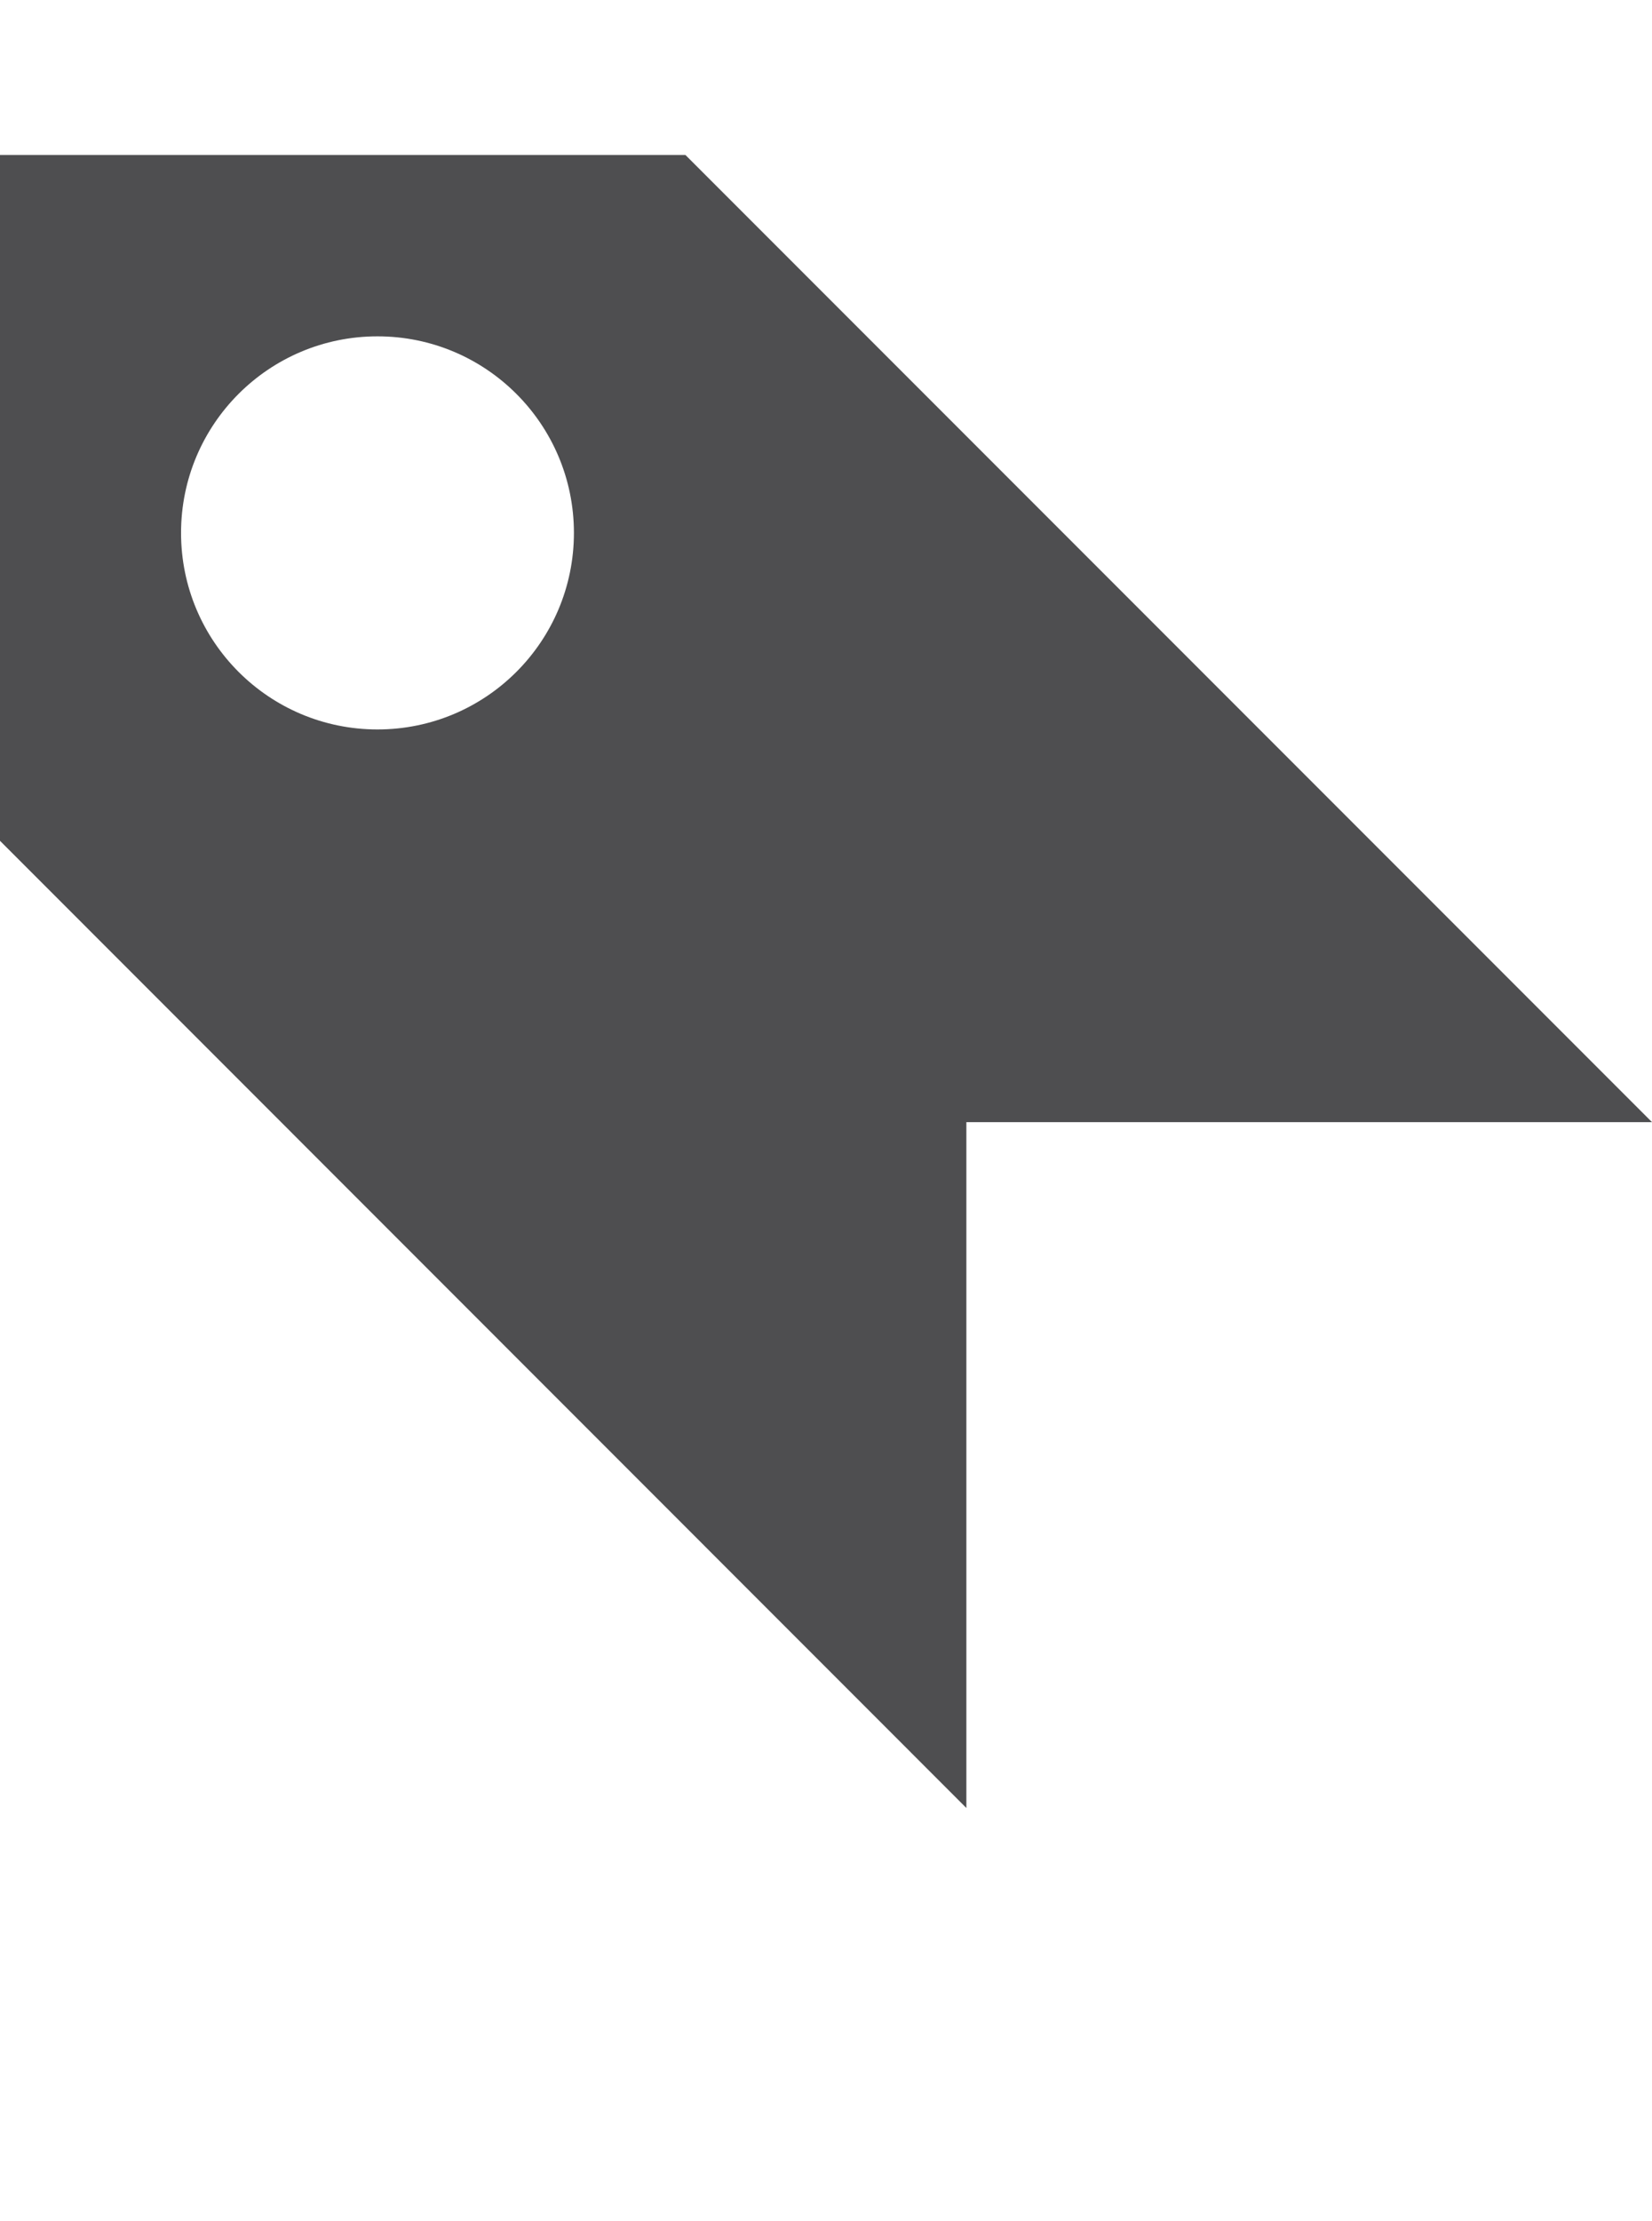 <?xml version="1.0" encoding="iso-8859-1"?>
<!-- Generator: Adobe Illustrator 15.1.0, SVG Export Plug-In . SVG Version: 6.00 Build 0)  -->
<!DOCTYPE svg PUBLIC "-//W3C//DTD SVG 1.1//EN" "http://www.w3.org/Graphics/SVG/1.1/DTD/svg11.dtd">
<svg version="1.1" id="Layer_1" xmlns="http://www.w3.org/2000/svg" xmlns:xlink="http://www.w3.org/1999/xlink" x="0px" y="0px"
	 width="32px" height="43px" viewBox="0 0 32 43" style="enable-background:new 0 0 32 43;" xml:space="preserve">
<path style="fill:#4E4E50;" d="M13.277,3H0v13.277L18.719,35V21.723H32L13.277,3z M7.312,14.121c-2.102,0-3.805-1.703-3.805-3.805
	s1.703-3.805,3.805-3.805s3.805,1.703,3.805,3.805S9.414,14.121,7.312,14.121z"/>
</svg>
